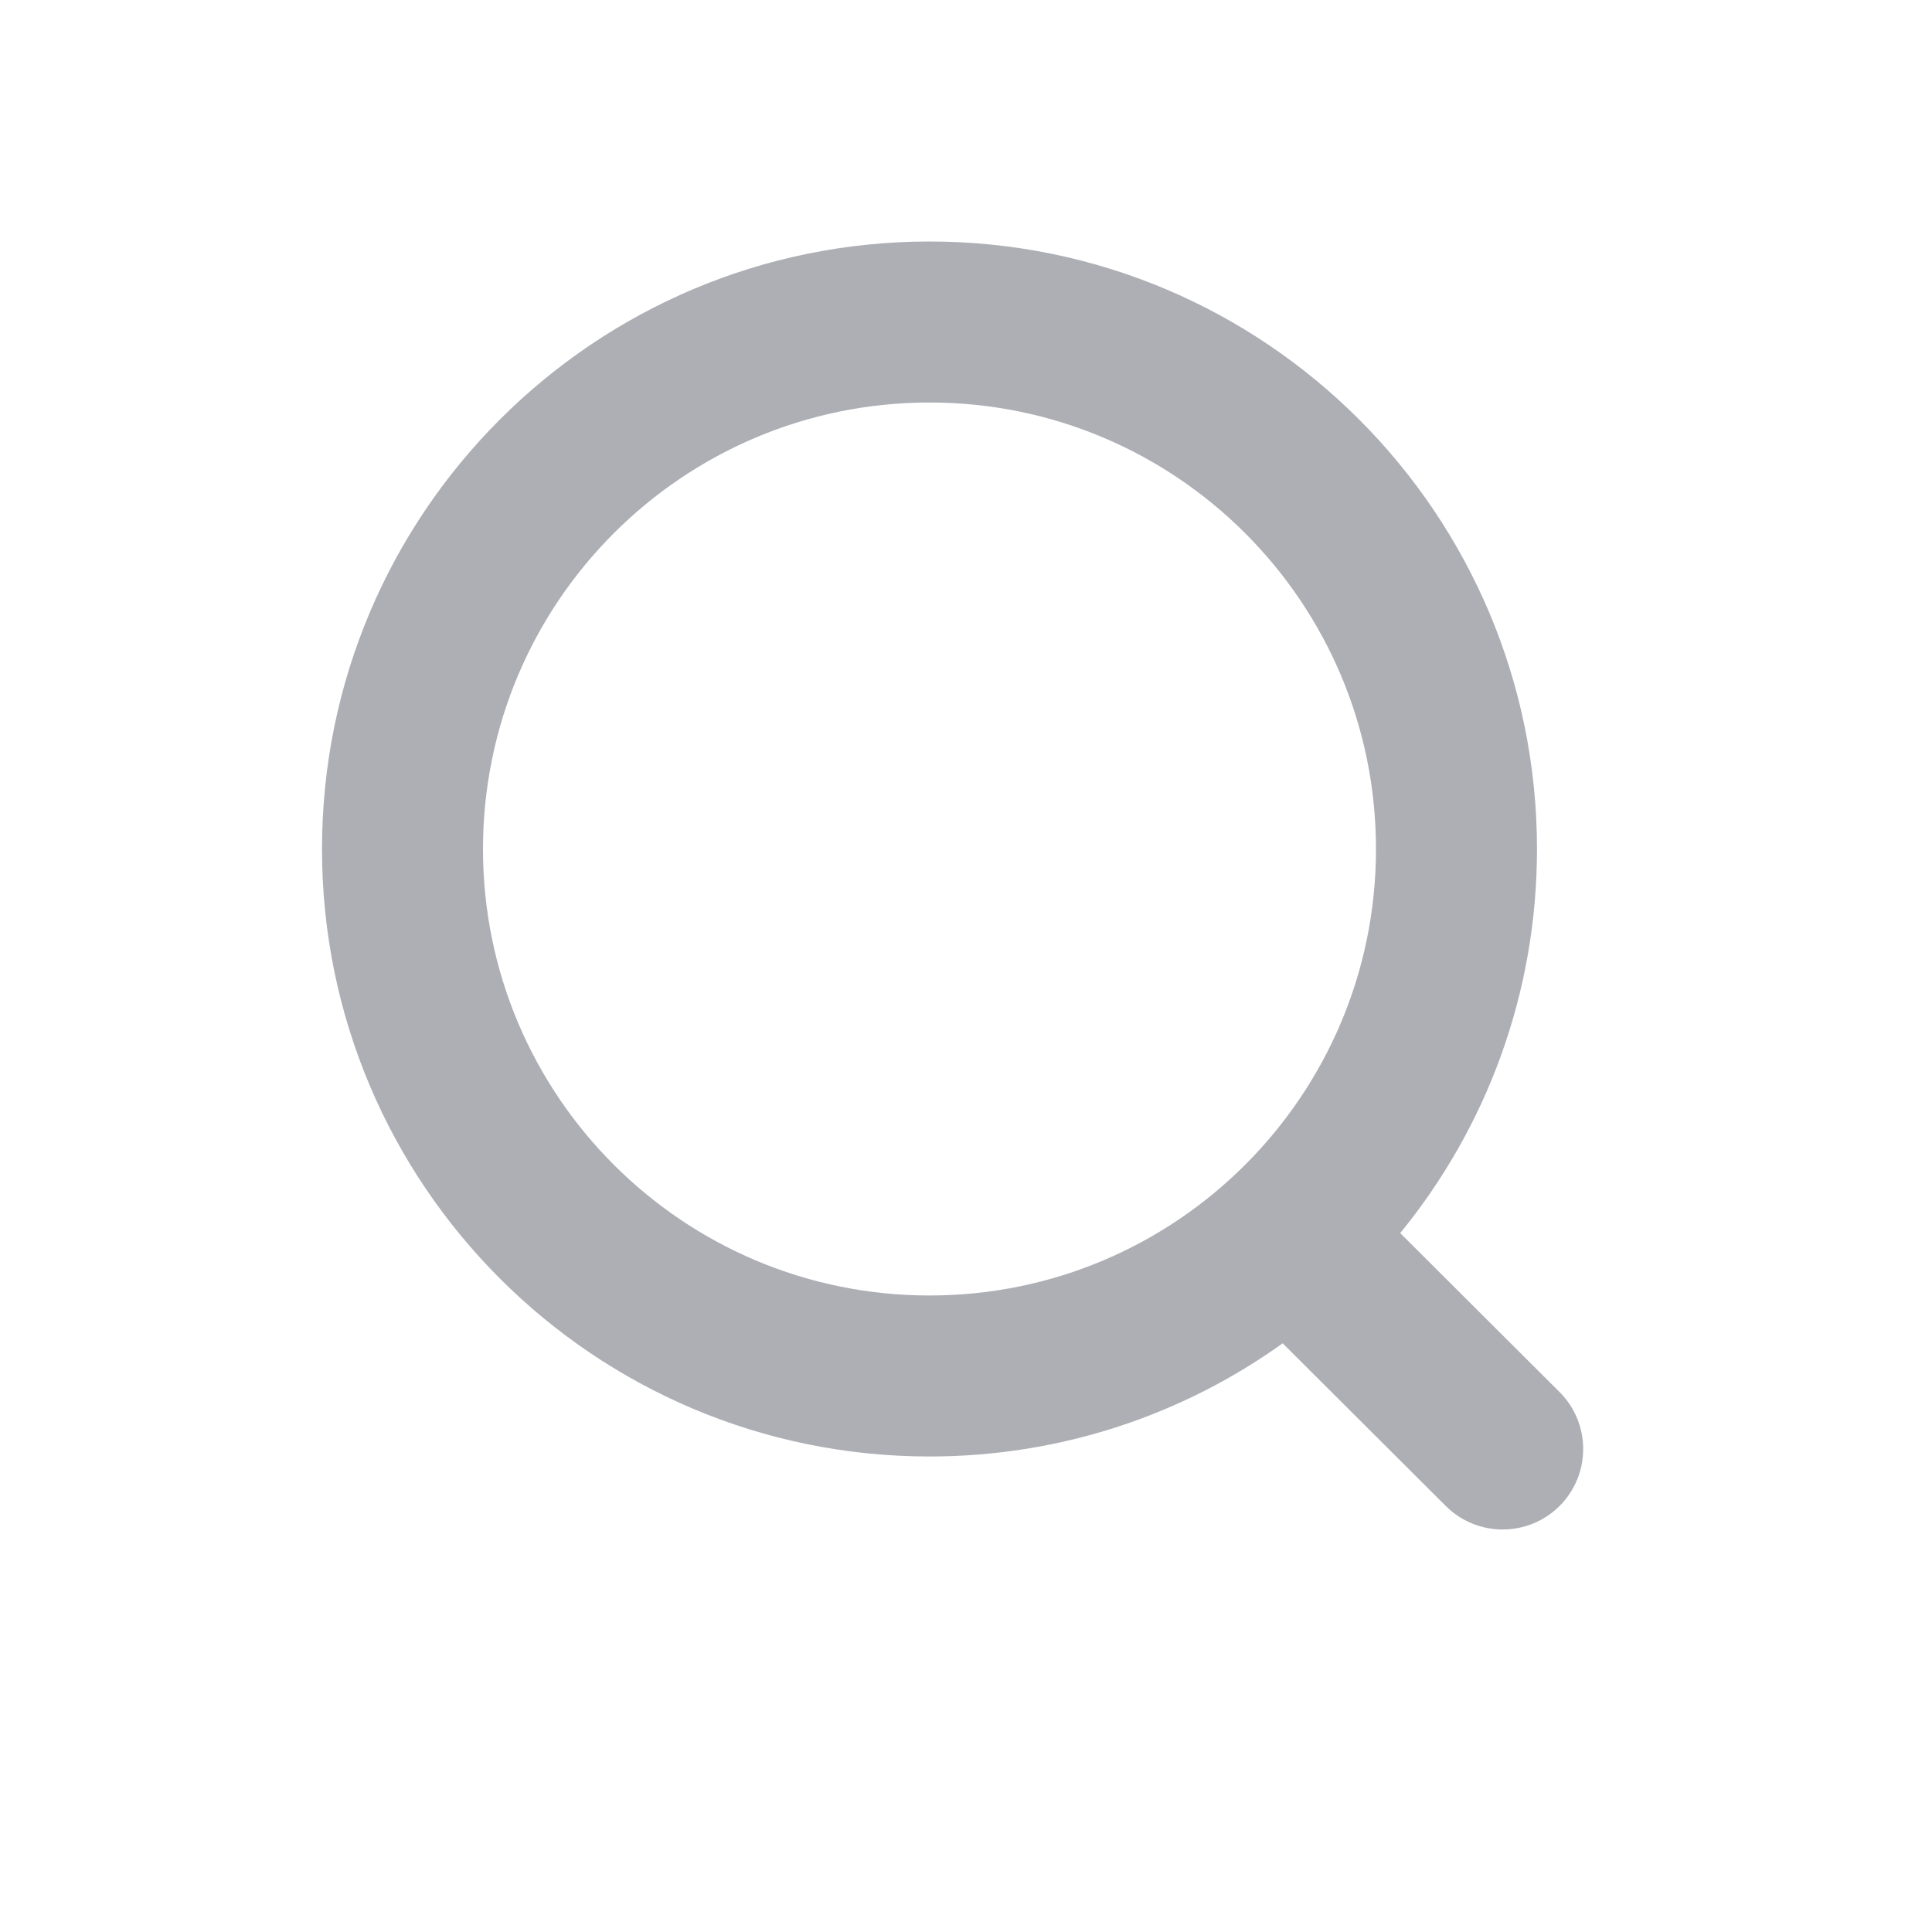 <svg width="24" height="24" viewBox="0 0 24 24" fill="none" xmlns="http://www.w3.org/2000/svg">
<path fill-rule="evenodd" clip-rule="evenodd" d="M6 10.547C6 7.483 8.483 5 11.547 5C14.61 5 17.093 7.483 17.093 10.547C17.093 13.61 14.61 16.093 11.547 16.093C8.483 16.093 6 13.61 6 10.547ZM11.547 3C7.379 3 4 6.379 4 10.547C4 14.715 7.379 18.093 11.547 18.093C13.183 18.093 14.698 17.572 15.934 16.687L17.96 18.708C18.352 19.098 18.985 19.097 19.375 18.706C19.765 18.315 19.764 17.682 19.373 17.292L17.394 15.318C18.456 14.018 19.093 12.357 19.093 10.547C19.093 6.379 15.715 3 11.547 3Z" fill="#333846" fill-opacity="0.4"/>
</svg>
